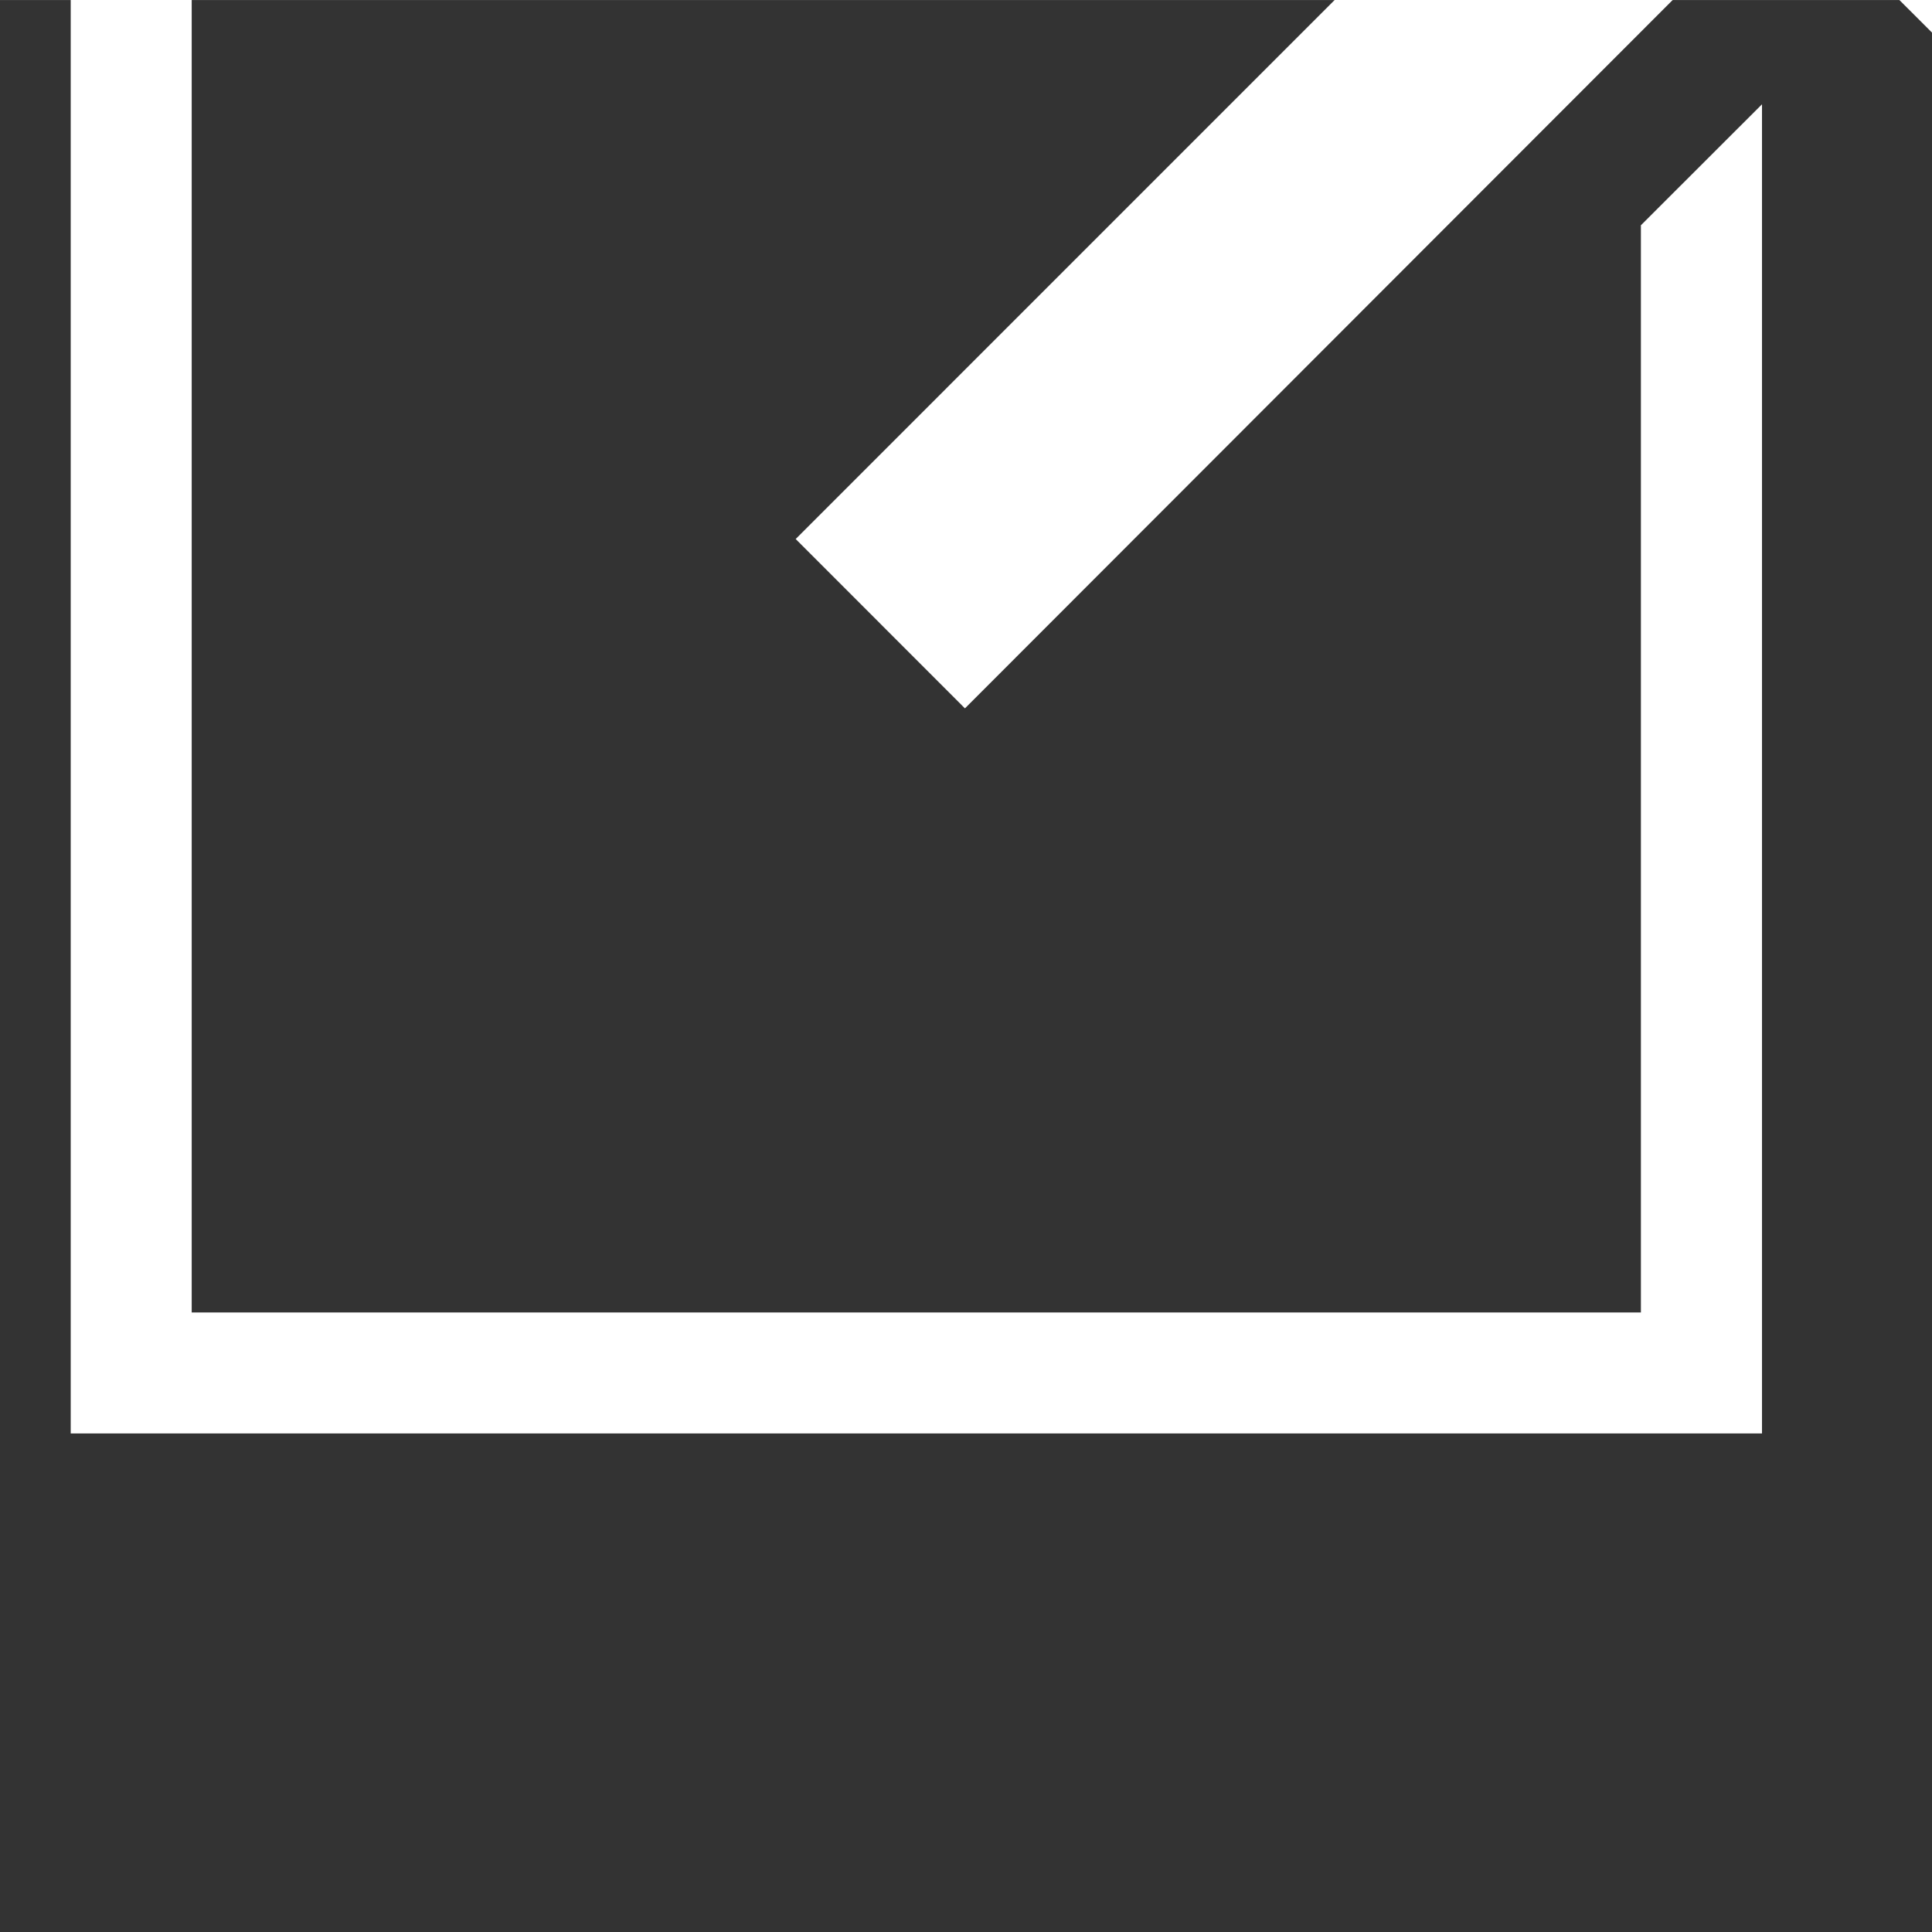 <svg xmlns="http://www.w3.org/2000/svg" width="24.35" height="24.351" viewBox="0 0 6.443 6.443" id="svg1994"><rect x="0" y="0" width="6.443" height="6.443" fill="#333333" stroke="none"/><g id="layer1" transform="translate(-502.51 90.245)"><g id="g1973" transform="matrix(.353 0 0 -.353 130.304 2555.527)"><g transform="translate(1069.91 7482.706)" id="g446"><path id="path448" d="M0 0h-13.691v13.699h10.27l1.143 1.136h-12.556V-1.143H1.144v12.557L0 10.271z" fill="#fff"/></g><g transform="translate(1067.631 7499.827)" id="g450"><path id="path452" d="M0 0l2.051-2.056-7.757-7.758 1.599-1.6 7.756 7.763 2.058-2.056V0z" fill="#fff"/></g></g></g></svg>